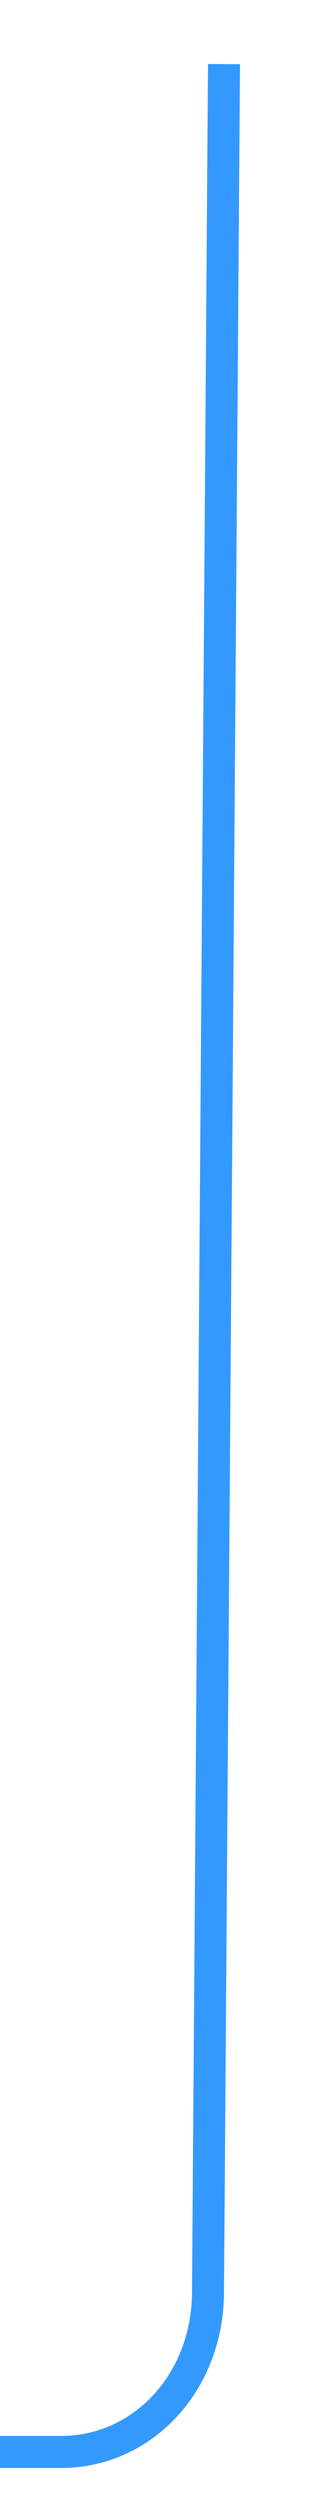 ﻿<?xml version="1.0" encoding="utf-8"?>
<svg version="1.1" xmlns:xlink="http://www.w3.org/1999/xlink" width="10px" height="78px" preserveAspectRatio="xMidYMin meet" viewBox="549 498  8 78" xmlns="http://www.w3.org/2000/svg">
  <path d="M 540 65  L 539.5 134.505  C 539.5 137.274  537.52 139.45  535 139.5  L 5 139.5  C 2.48 139.45  0.5 137.274  1.5 134.505  L 1.5 0  " stroke-width="1" stroke="#3399ff" fill="none" transform="matrix(1 0 0 1 15 435 )" />
</svg>